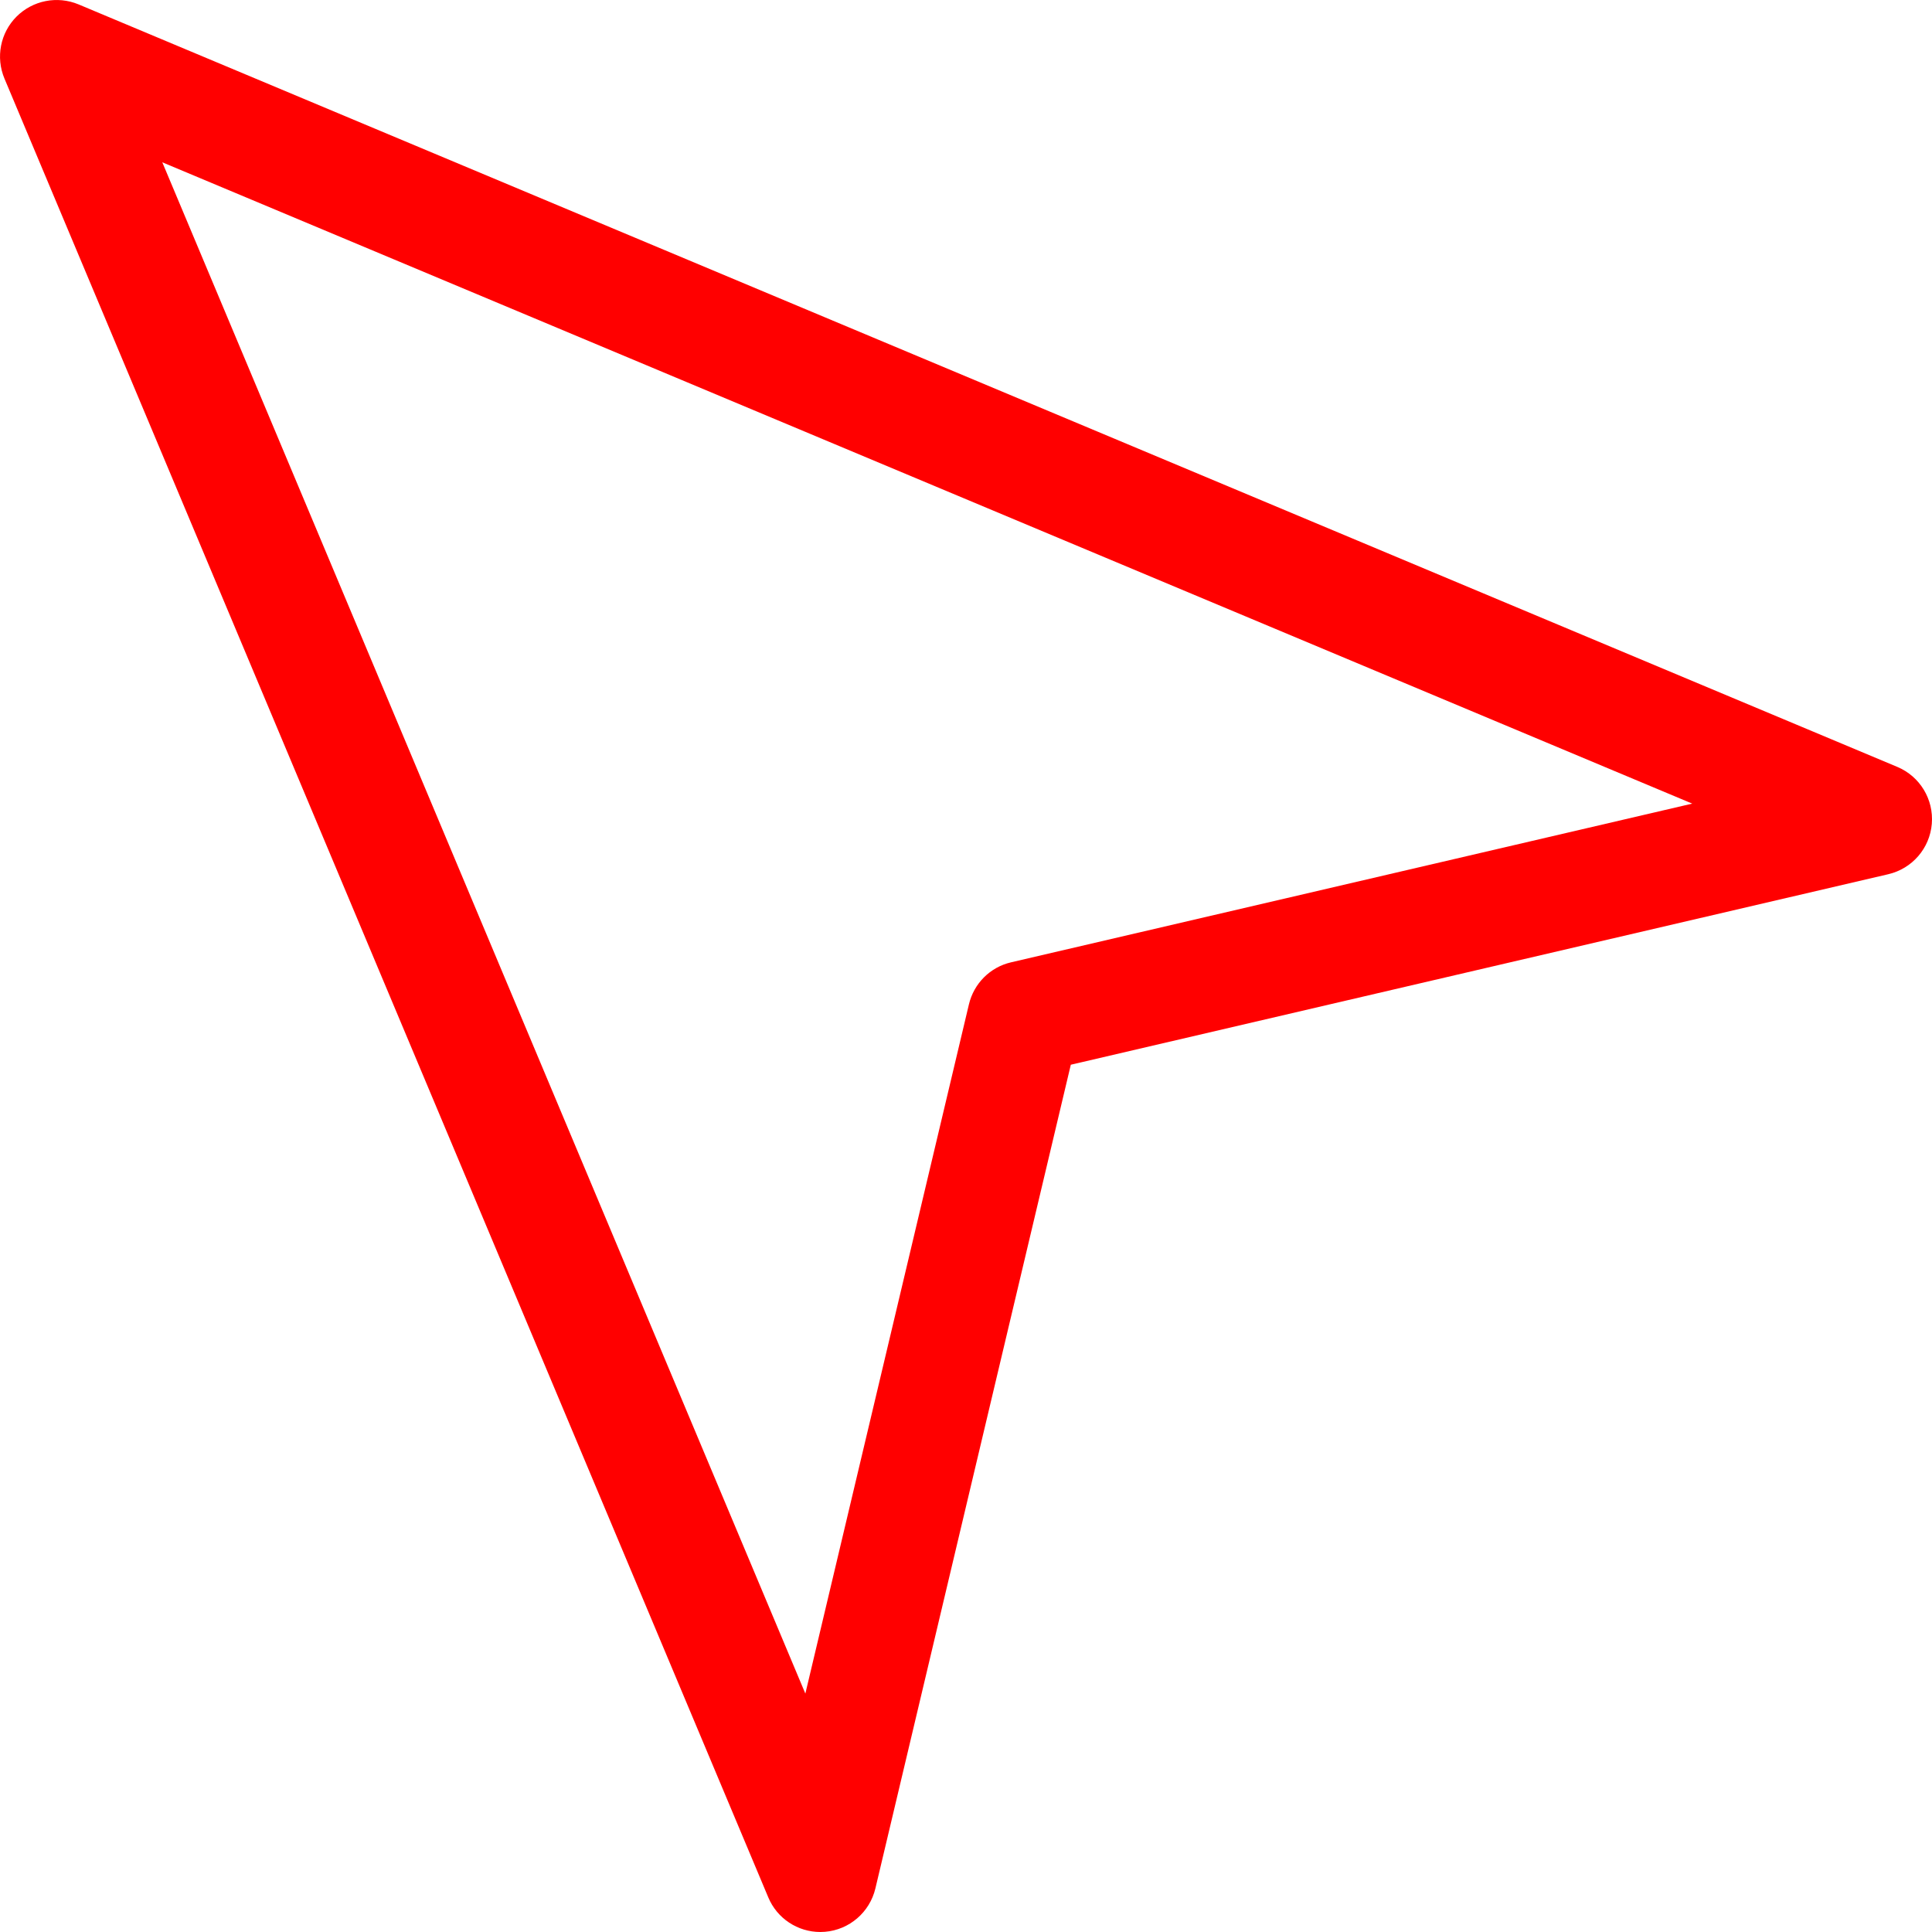 <svg width="20" height="20" viewBox="0 0 20 20" fill="none" xmlns="http://www.w3.org/2000/svg">
    <path fill="#FF0000"
          d="M8.492 20C8.508 20 8.524 19.999 8.54 19.998C8.793 19.977 9.003 19.796 9.062 19.549L11.085 11.022L19.547 9.05C19.795 8.992 19.977 8.782 19.998 8.528C20.019 8.275 19.875 8.037 19.641 7.939L0.812 0.045C0.592 -0.046 0.339 0.004 0.171 0.172C0.003 0.34 -0.046 0.594 0.046 0.813L7.953 19.641C8.044 19.86 8.258 20 8.492 20ZM17.518 8.319L10.466 9.962C10.25 10.012 10.081 10.181 10.03 10.398L8.337 17.532L1.68 1.68L17.518 8.319Z"/>
</svg>
